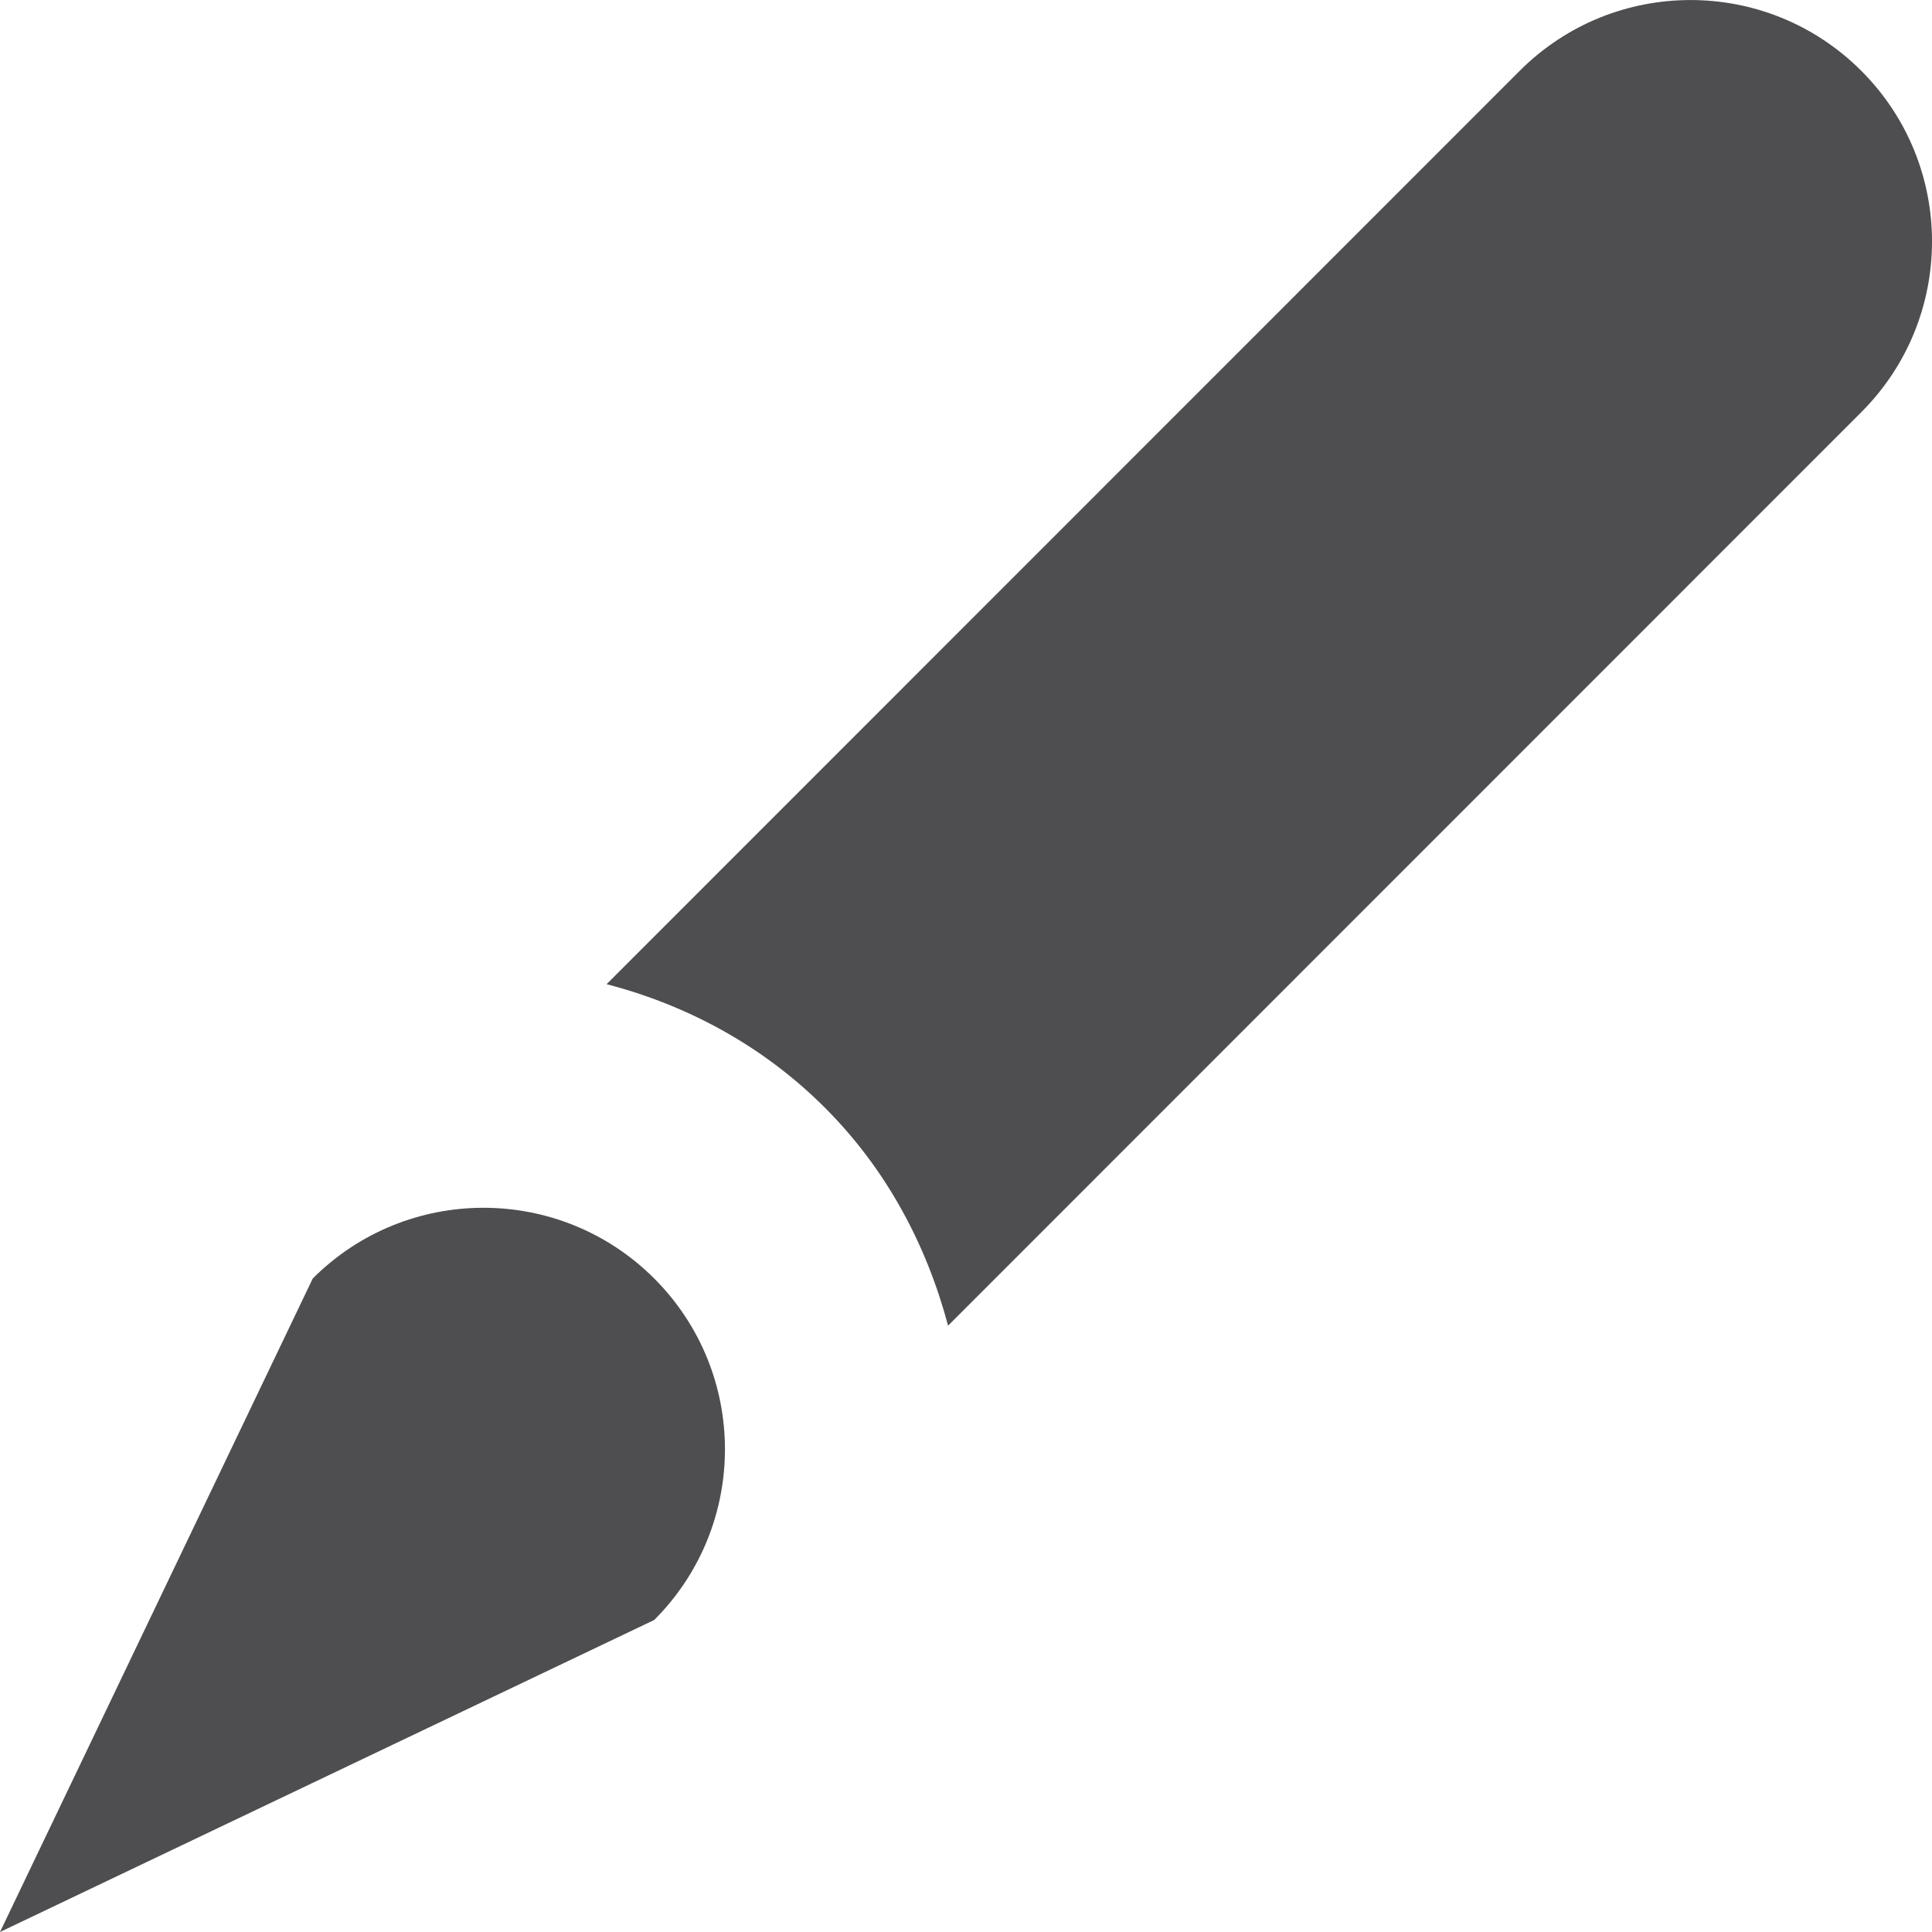 <?xml version="1.0" encoding="iso-8859-1"?>
<!-- Generator: Adobe Illustrator 15.1.0, SVG Export Plug-In . SVG Version: 6.00 Build 0)  -->
<!DOCTYPE svg PUBLIC "-//W3C//DTD SVG 1.1//EN" "http://www.w3.org/Graphics/SVG/1.1/DTD/svg11.dtd">
<svg version="1.1" xmlns="http://www.w3.org/2000/svg" xmlns:xlink="http://www.w3.org/1999/xlink" x="0px" y="0px" width="32px"
	 height="32px" viewBox="0 0 32 32" style="enable-background:new 0 0 32 32;" xml:space="preserve">
<g id="Layer_1">
</g>
<g id="pen_x5F_alt2">
	<g>
		<path style="fill:#4E4E50;" d="M30.828,1.172c-1.562-1.562-4.094-1.562-5.656,0L10.047,16.301
			c1.352,0.352,2.602,1.031,3.617,2.047c1.031,1.031,1.688,2.289,2.039,3.609L30.828,6.828C32.391,5.266,32.391,2.734,30.828,1.172z
			"/>
		<path style="fill:#4E4E50;" d="M10.836,26.832c1.562-1.562,1.562-4.094,0-5.656s-4.094-1.562-5.656,0L0,32L10.836,26.832z"/>
	</g>
</g>
</svg>
